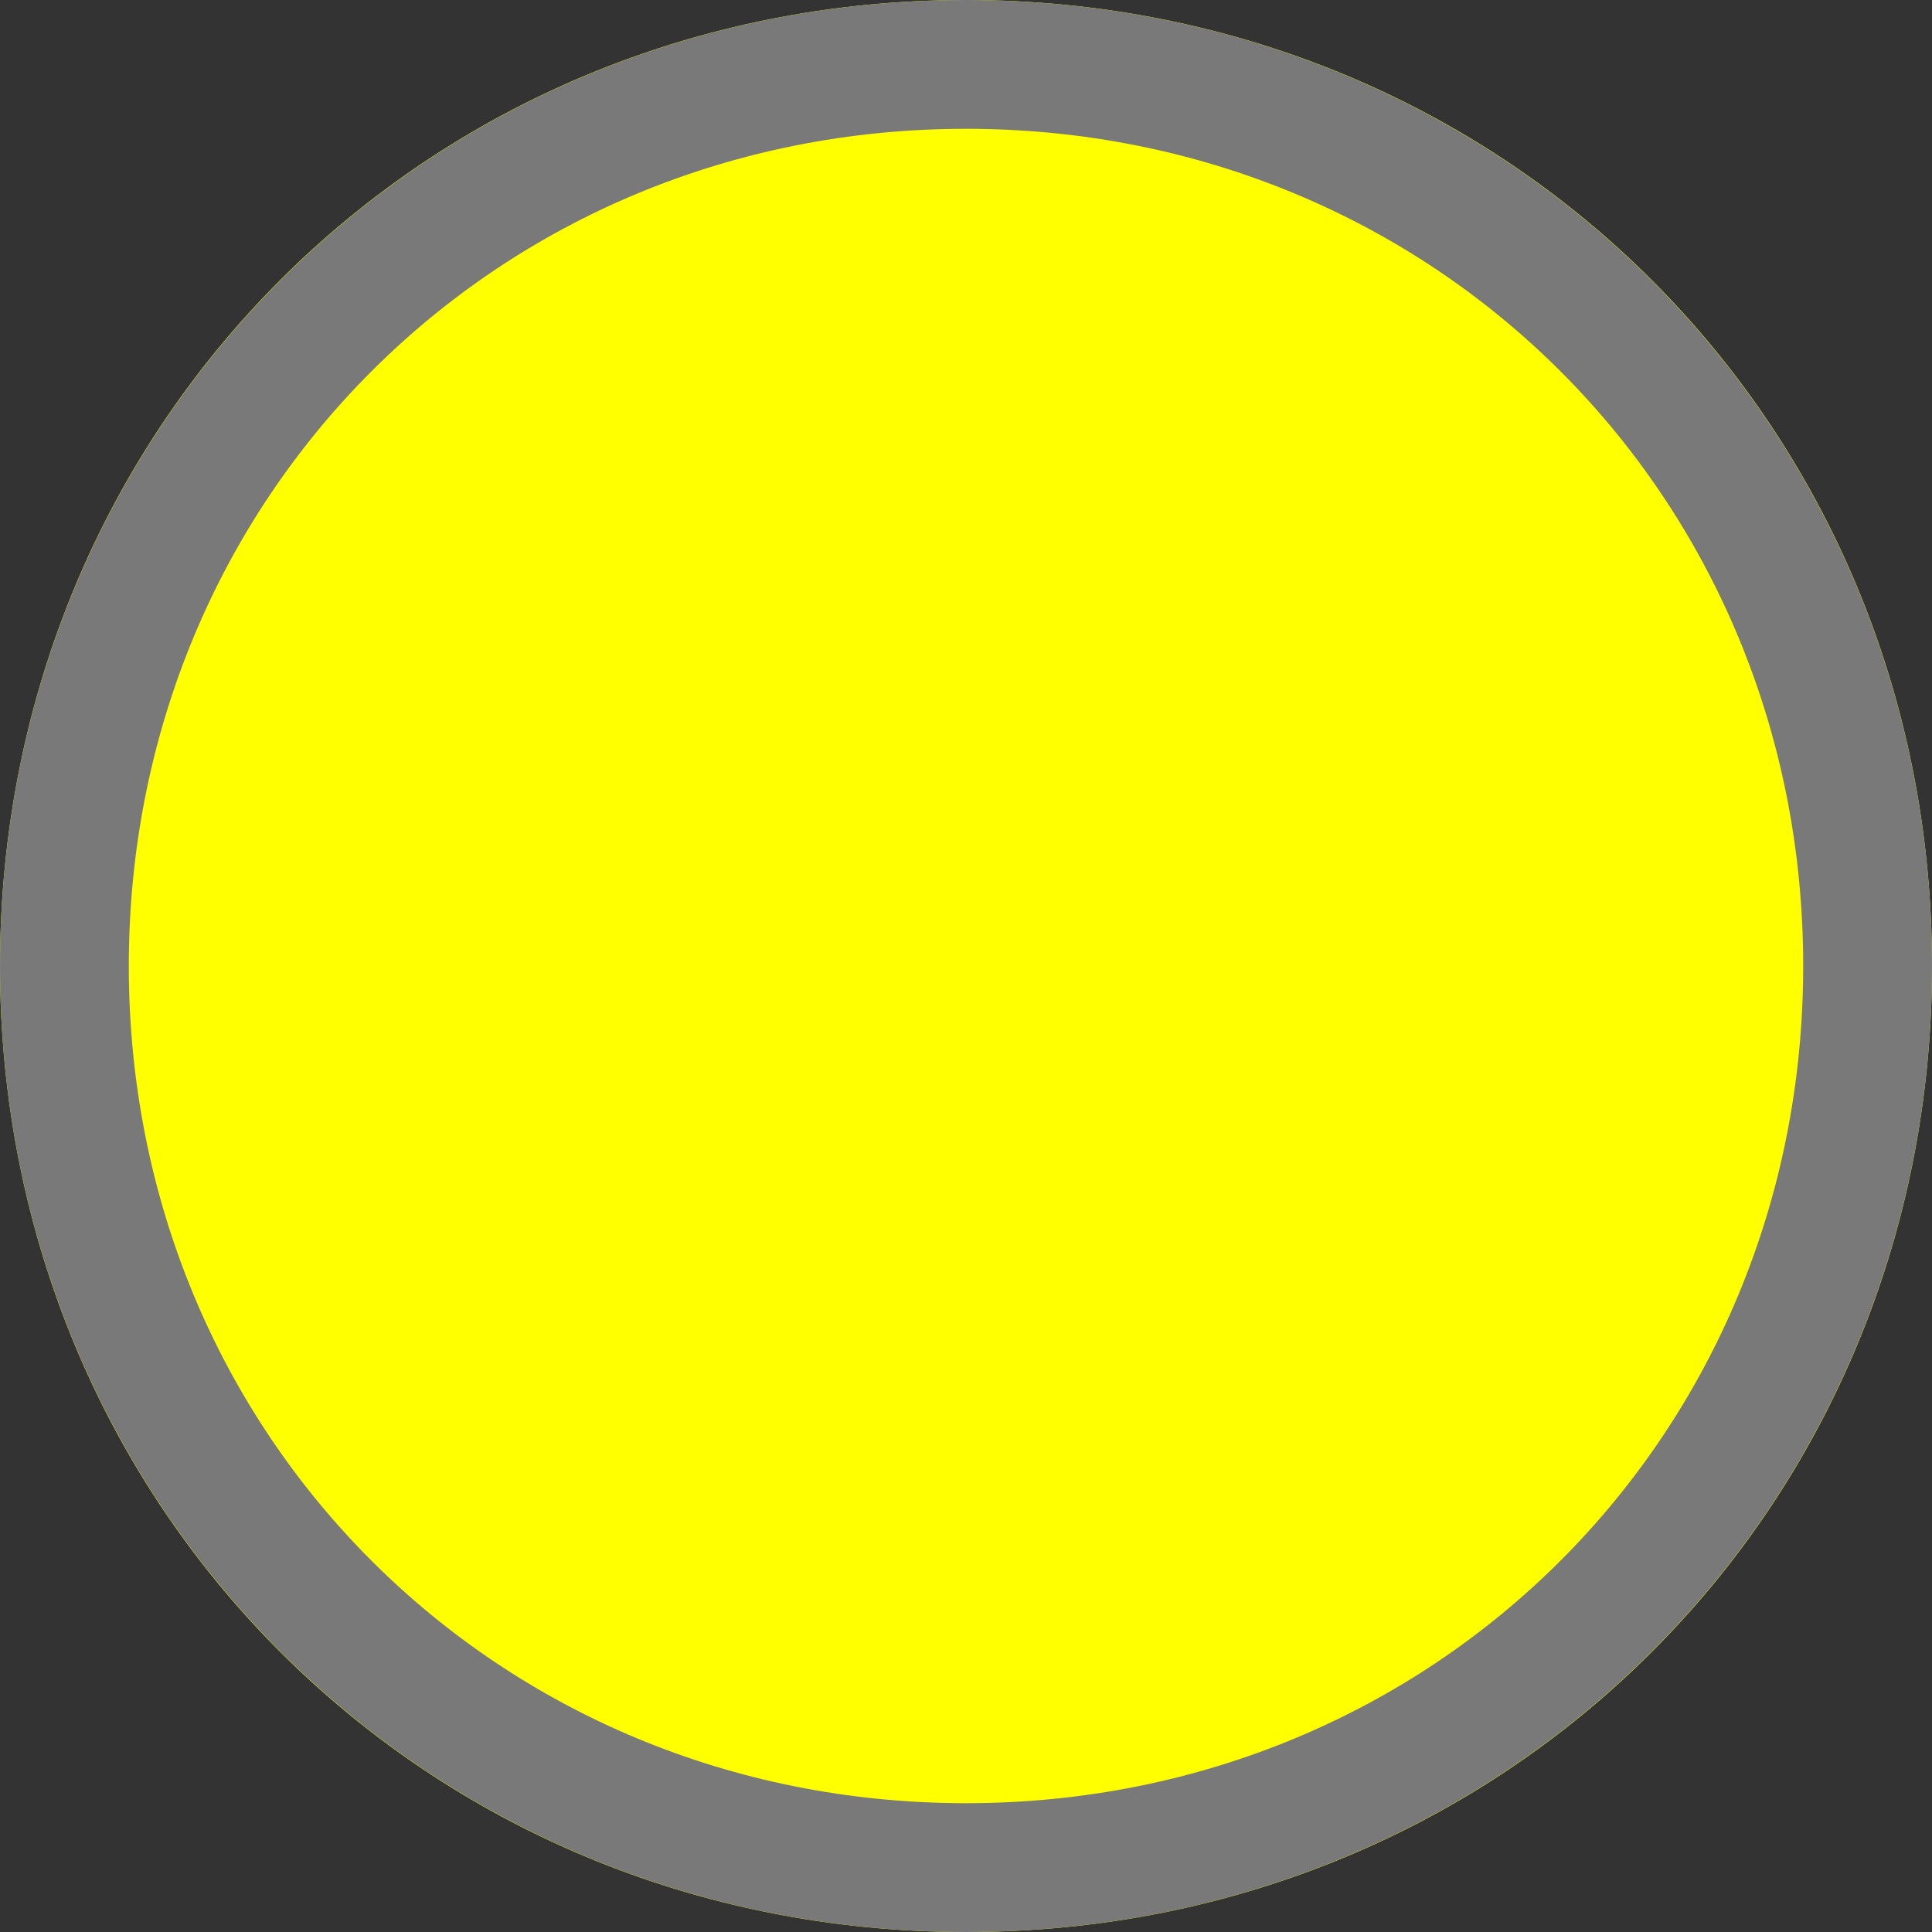﻿<?xml version="1.0" encoding="utf-8"?>
<svg version="1.1" xmlns:xlink="http://www.w3.org/1999/xlink" width="15px" height="15px" xmlns="http://www.w3.org/2000/svg">
  <rect width="100%" height="100%" fill="#333333" stroke="none"/>
  <g transform="matrix(1 0 0 1 -1499 -2280 )">
    <path d="M 1506.5 2280  C 1510.7 2280  1514 2283.3  1514 2287.5  C 1514 2291.7  1510.7 2295  1506.5 2295  C 1502.3 2295  1499 2291.7  1499 2287.5  C 1499 2283.3  1502.3 2280  1506.5 2280  Z " fill-rule="nonzero" fill="#ffff00" stroke="none" />
    <path d="M 1506.5 2280.5  C 1510.42 2280.5  1513.5 2283.58  1513.5 2287.5  C 1513.5 2291.42  1510.42 2294.5  1506.5 2294.5  C 1502.58 2294.5  1499.5 2291.42  1499.5 2287.5  C 1499.5 2283.58  1502.58 2280.5  1506.5 2280.5  Z " stroke-width="1" stroke="#797979" fill="none" />
  </g>
</svg>